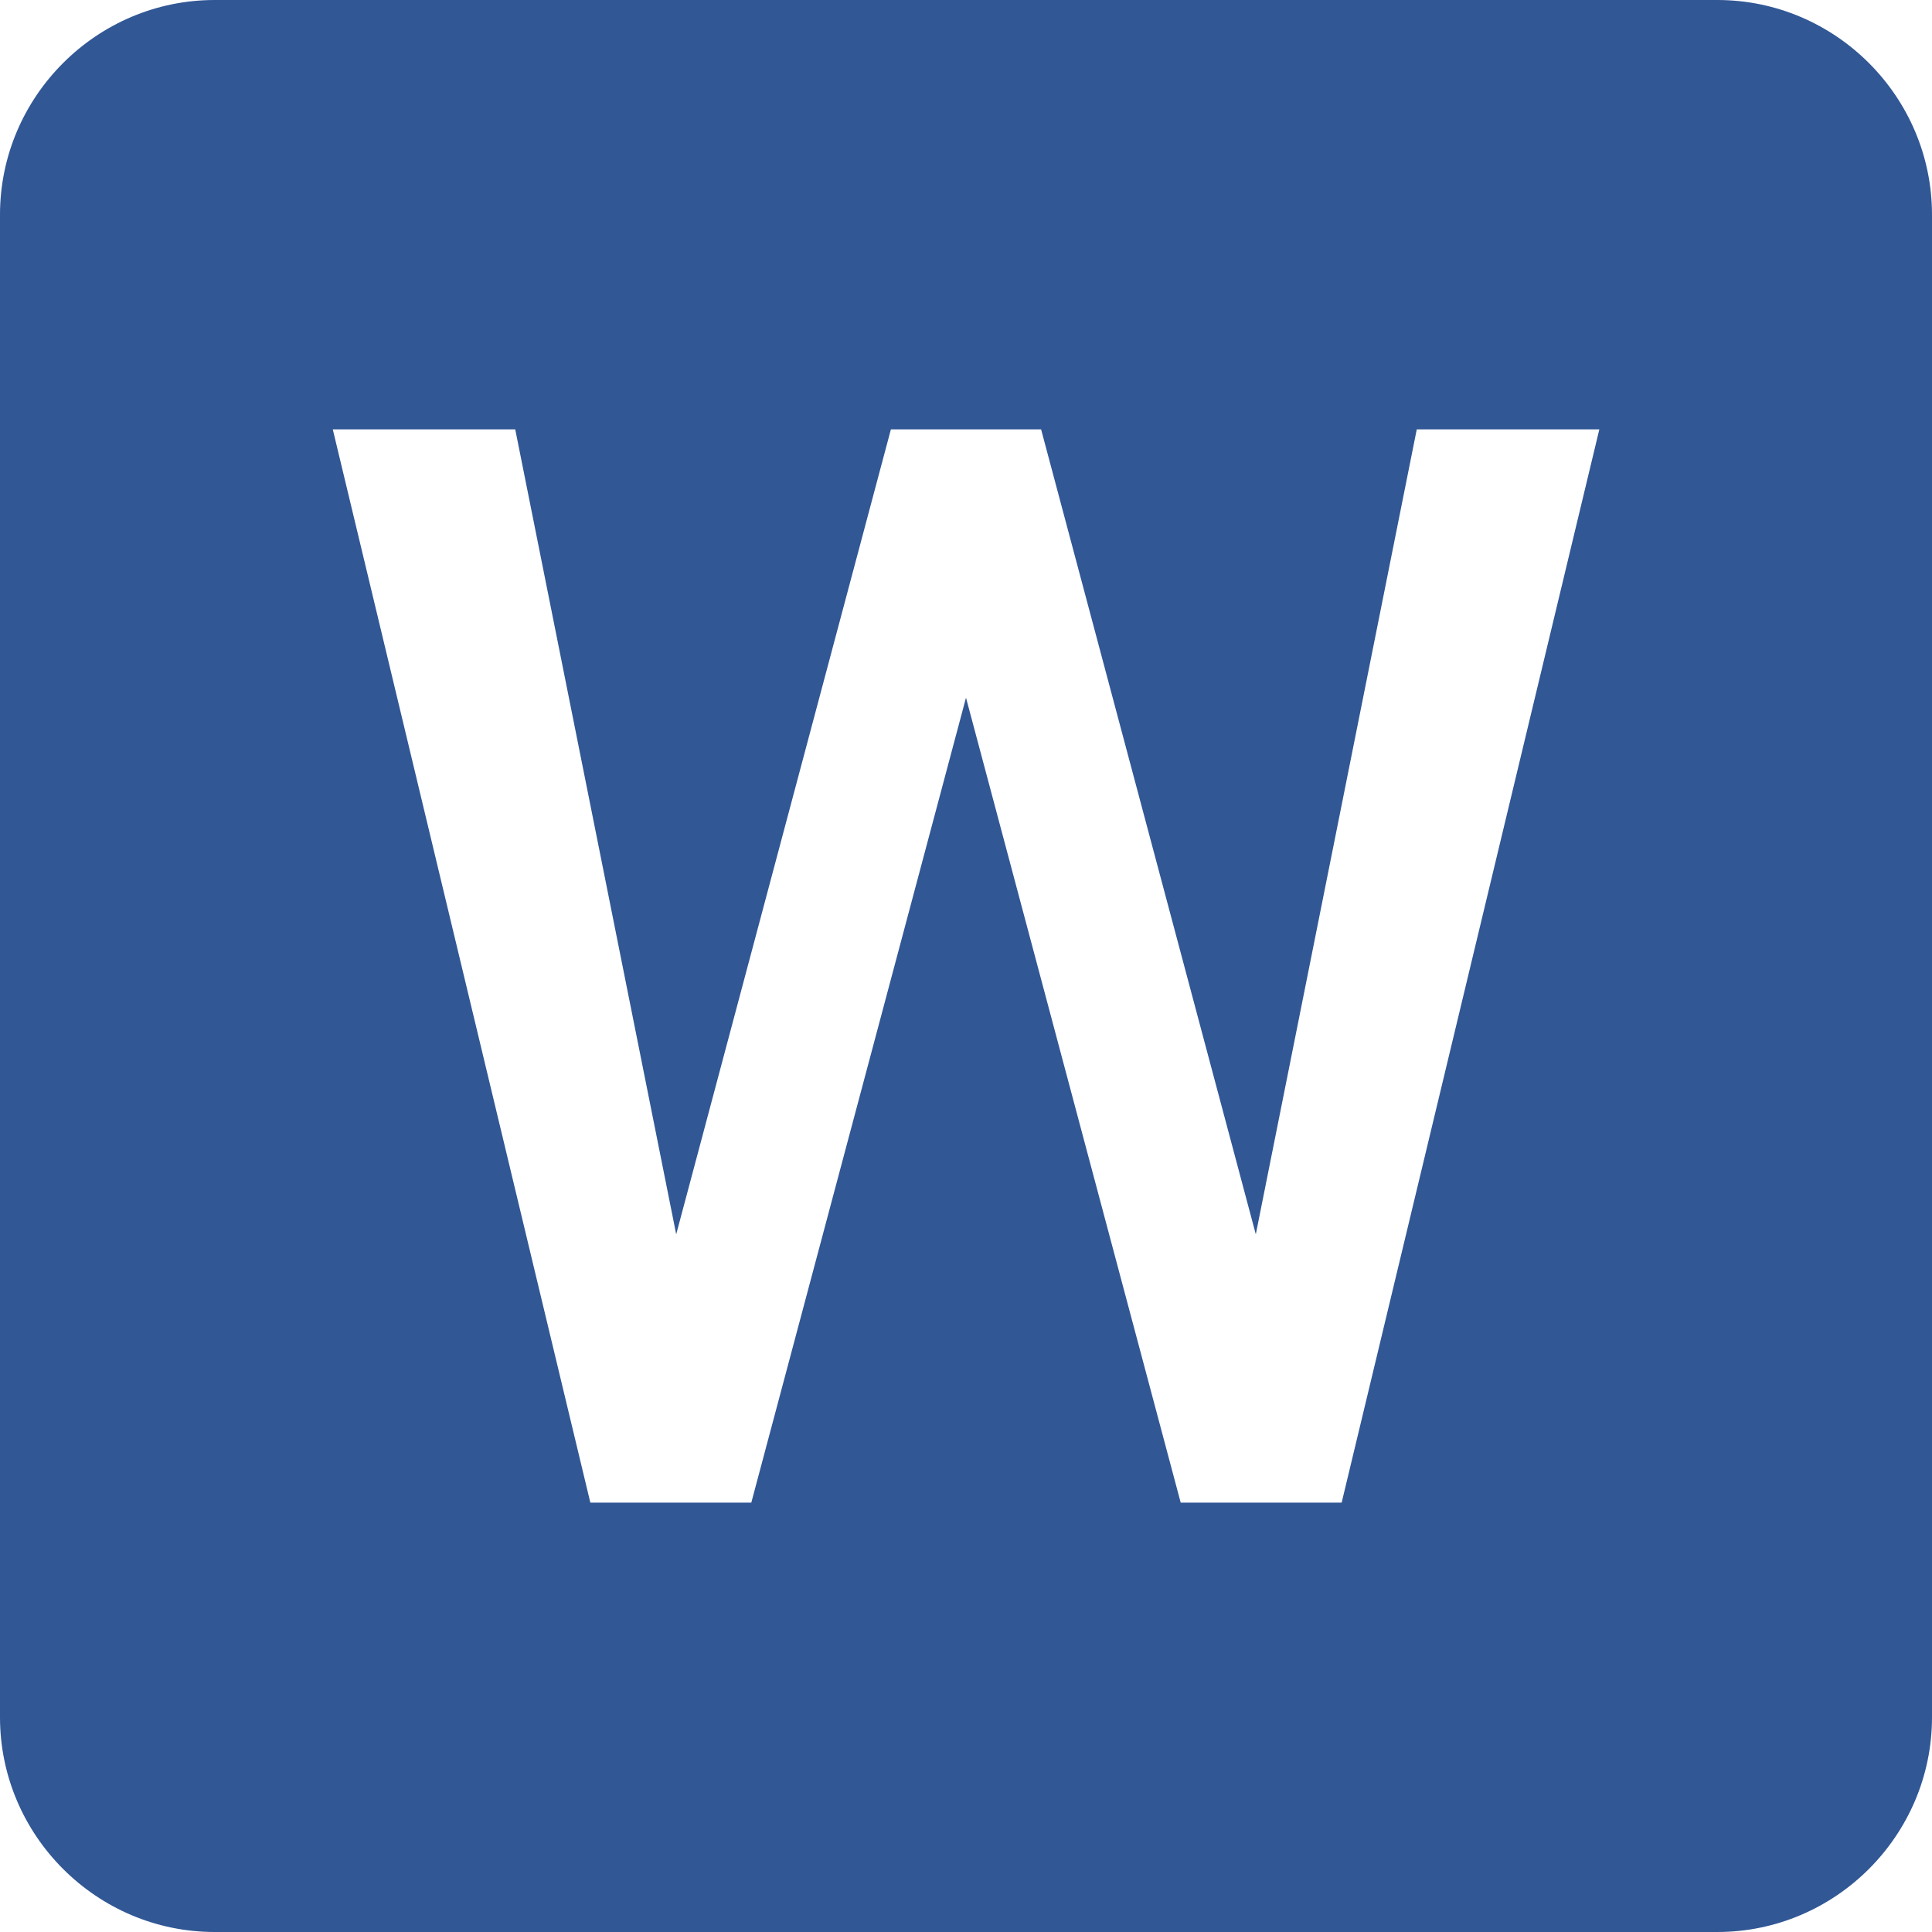 <svg width="16" height="16" viewBox="0 0 16 16" fill="none" xmlns="http://www.w3.org/2000/svg">
<path d="M14.222 0H1.778C0.8 0 0 0.8 0 1.778V14.222C0 15.2 0.8 16 1.778 16H14.222C15.2 16 16 15.2 16 14.222V1.778C16 0.8 15.2 0 14.222 0ZM11.111 12.444H9.778L8 5.778L6.222 12.444H4.889L2.756 3.556H4.267L5.6 10.222L7.378 3.556H8.622L10.4 10.222L11.733 3.556H13.245L11.111 12.444Z" fill="#315795"/>
</svg>
